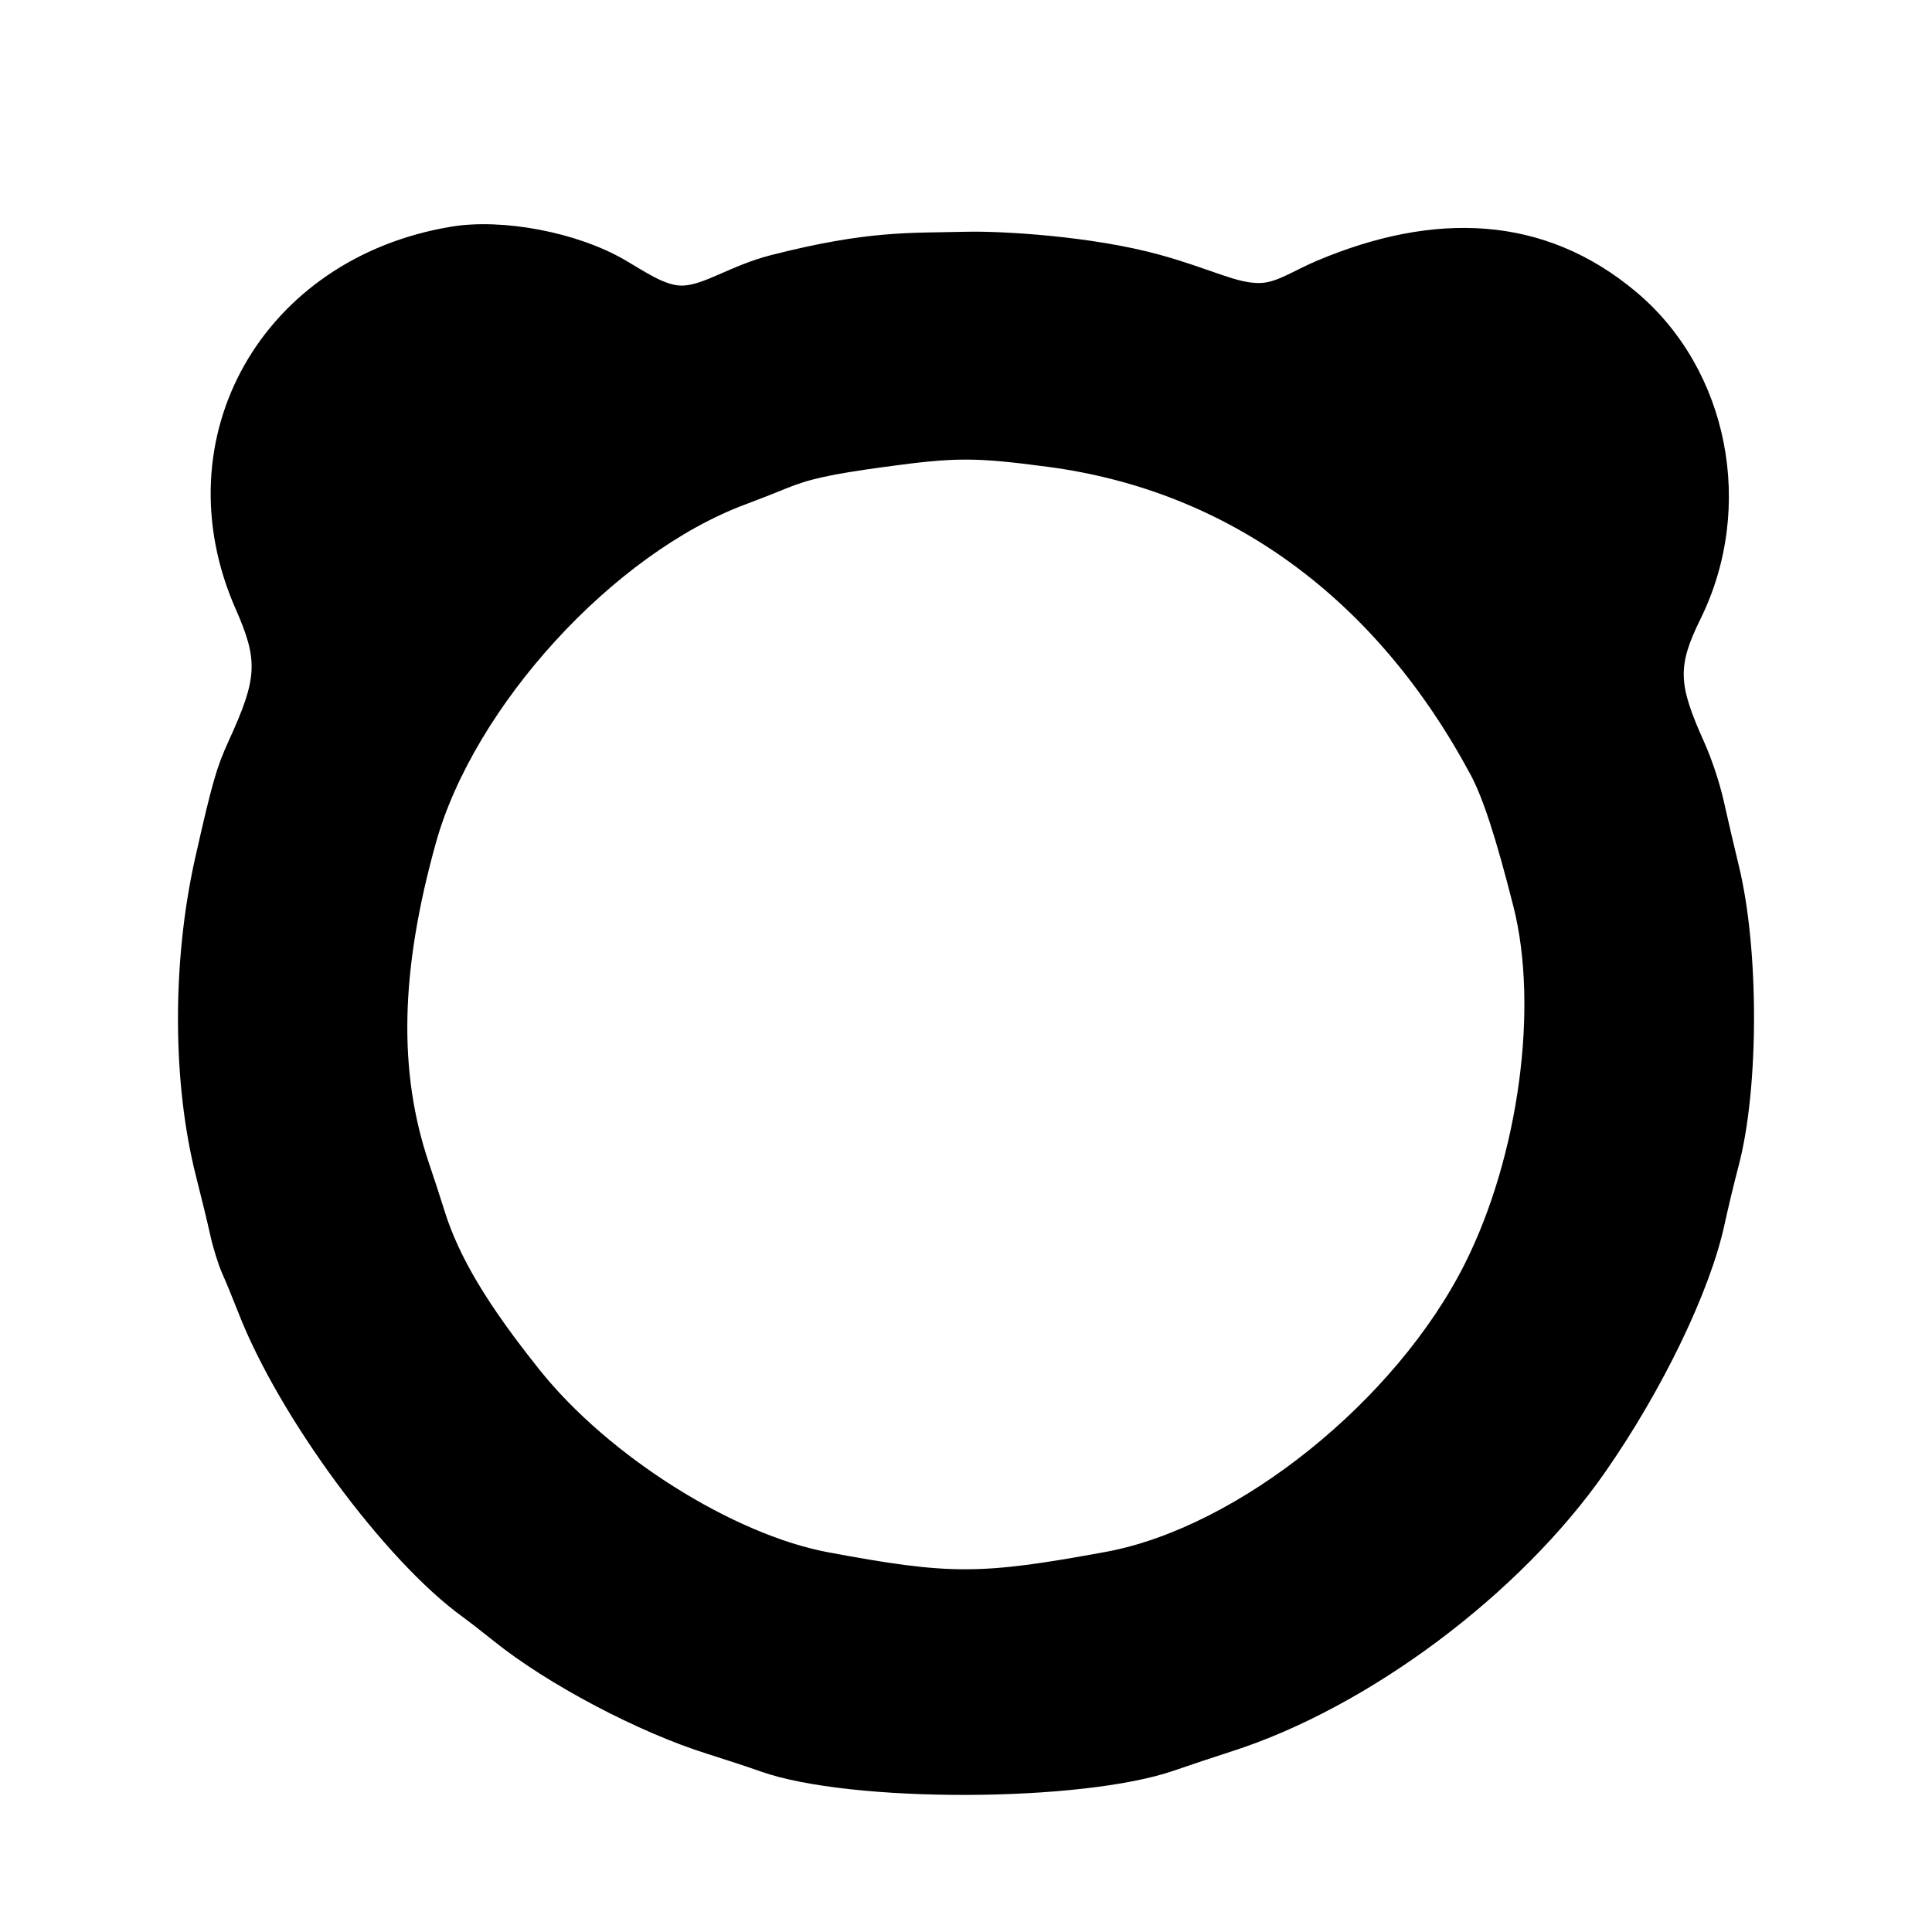 <!-- Generated by IcoMoon.io -->
<svg version="1.1" xmlns="http://www.w3.org/2000/svg" width="1200" height="1200" viewBox="0 0 1200 1200">
<title>type-normal-alt</title>
<path d="M280.329 140.789c-117.633 19.465-180.701 131.184-133.997 237.363 14.191 32.269 13.63 42.863-4.356 82.161-7.47 16.33-10.259 26.079-20.67 72.221-14.532 64.46-14.341 140.225 0.521 198.386 3.175 12.442 7.163 28.888 8.846 36.544s4.996 18.23 7.348 23.493c2.352 5.263 6.86 16.229 10.025 24.362 25.14 64.724 90.789 153.783 139.24 188.91 3.827 2.775 12.442 9.456 19.144 14.851 33.568 27.023 90.169 56.923 133.126 70.336 10.049 3.138 24.982 8.068 33.183 10.959 55.598 19.601 199.191 19.225 256.567-0.667 9.572-3.321 25.625-8.672 35.673-11.893 85.12-27.304 179.175-97.609 231.973-173.386 35.809-51.391 65.331-112.67 74.221-154.057 2.041-9.497 5.977-25.882 8.749-36.412 12.655-48.12 12.716-134.355 0.125-186.094-2.805-11.544-7.023-29.613-9.362-40.138-2.549-11.467-7.498-26.345-12.336-37.116-16.249-36.148-16.529-46.854-2.024-76.418 34.029-69.341 17.283-154.545-39.844-202.678-57.299-48.275-125.728-50.255-198.423-19.601-14.408 6.080-24.63 13.417-34.879 13.846-14.768 0.626-30.134-8.473-62.791-17.498-42.011-11.613-98.469-14.868-120.394-14.311-34.72 0.886-60.287-1.002-121.001 14.483-25.5 6.505-42.454 19.282-56.070 18.95-10.309-0.254-21.955-8.404-34.712-15.843-29.79-17.38-76.177-26.007-107.884-20.761zM651.002 289.977c112.207 14.892 203.592 81.489 262.409 191.221 7.73 14.422 15.84 39.376 26.63 81.966 15.82 62.42 3.246 155.009-30.076 221.517-42.758 85.334-140.914 164.127-223.29 179.249-77.954 14.313-96.458 14.341-172.084 0.264-59.255-11.026-136.63-59.85-179.236-113.096-32.699-40.855-50.482-70.641-59.418-99.521-2.038-6.573-6.342-19.784-9.575-29.355-19.144-56.716-17.77-119.173 4.373-198.67 23.675-85.017 110.531-179.939 192.483-210.347 6.611-2.454 17.637-6.769 24.509-9.592 14.998-6.163 27.832-8.982 62.351-13.693 43.638-5.95 55.68-5.946 100.923 0.061z"></path>
</svg>
